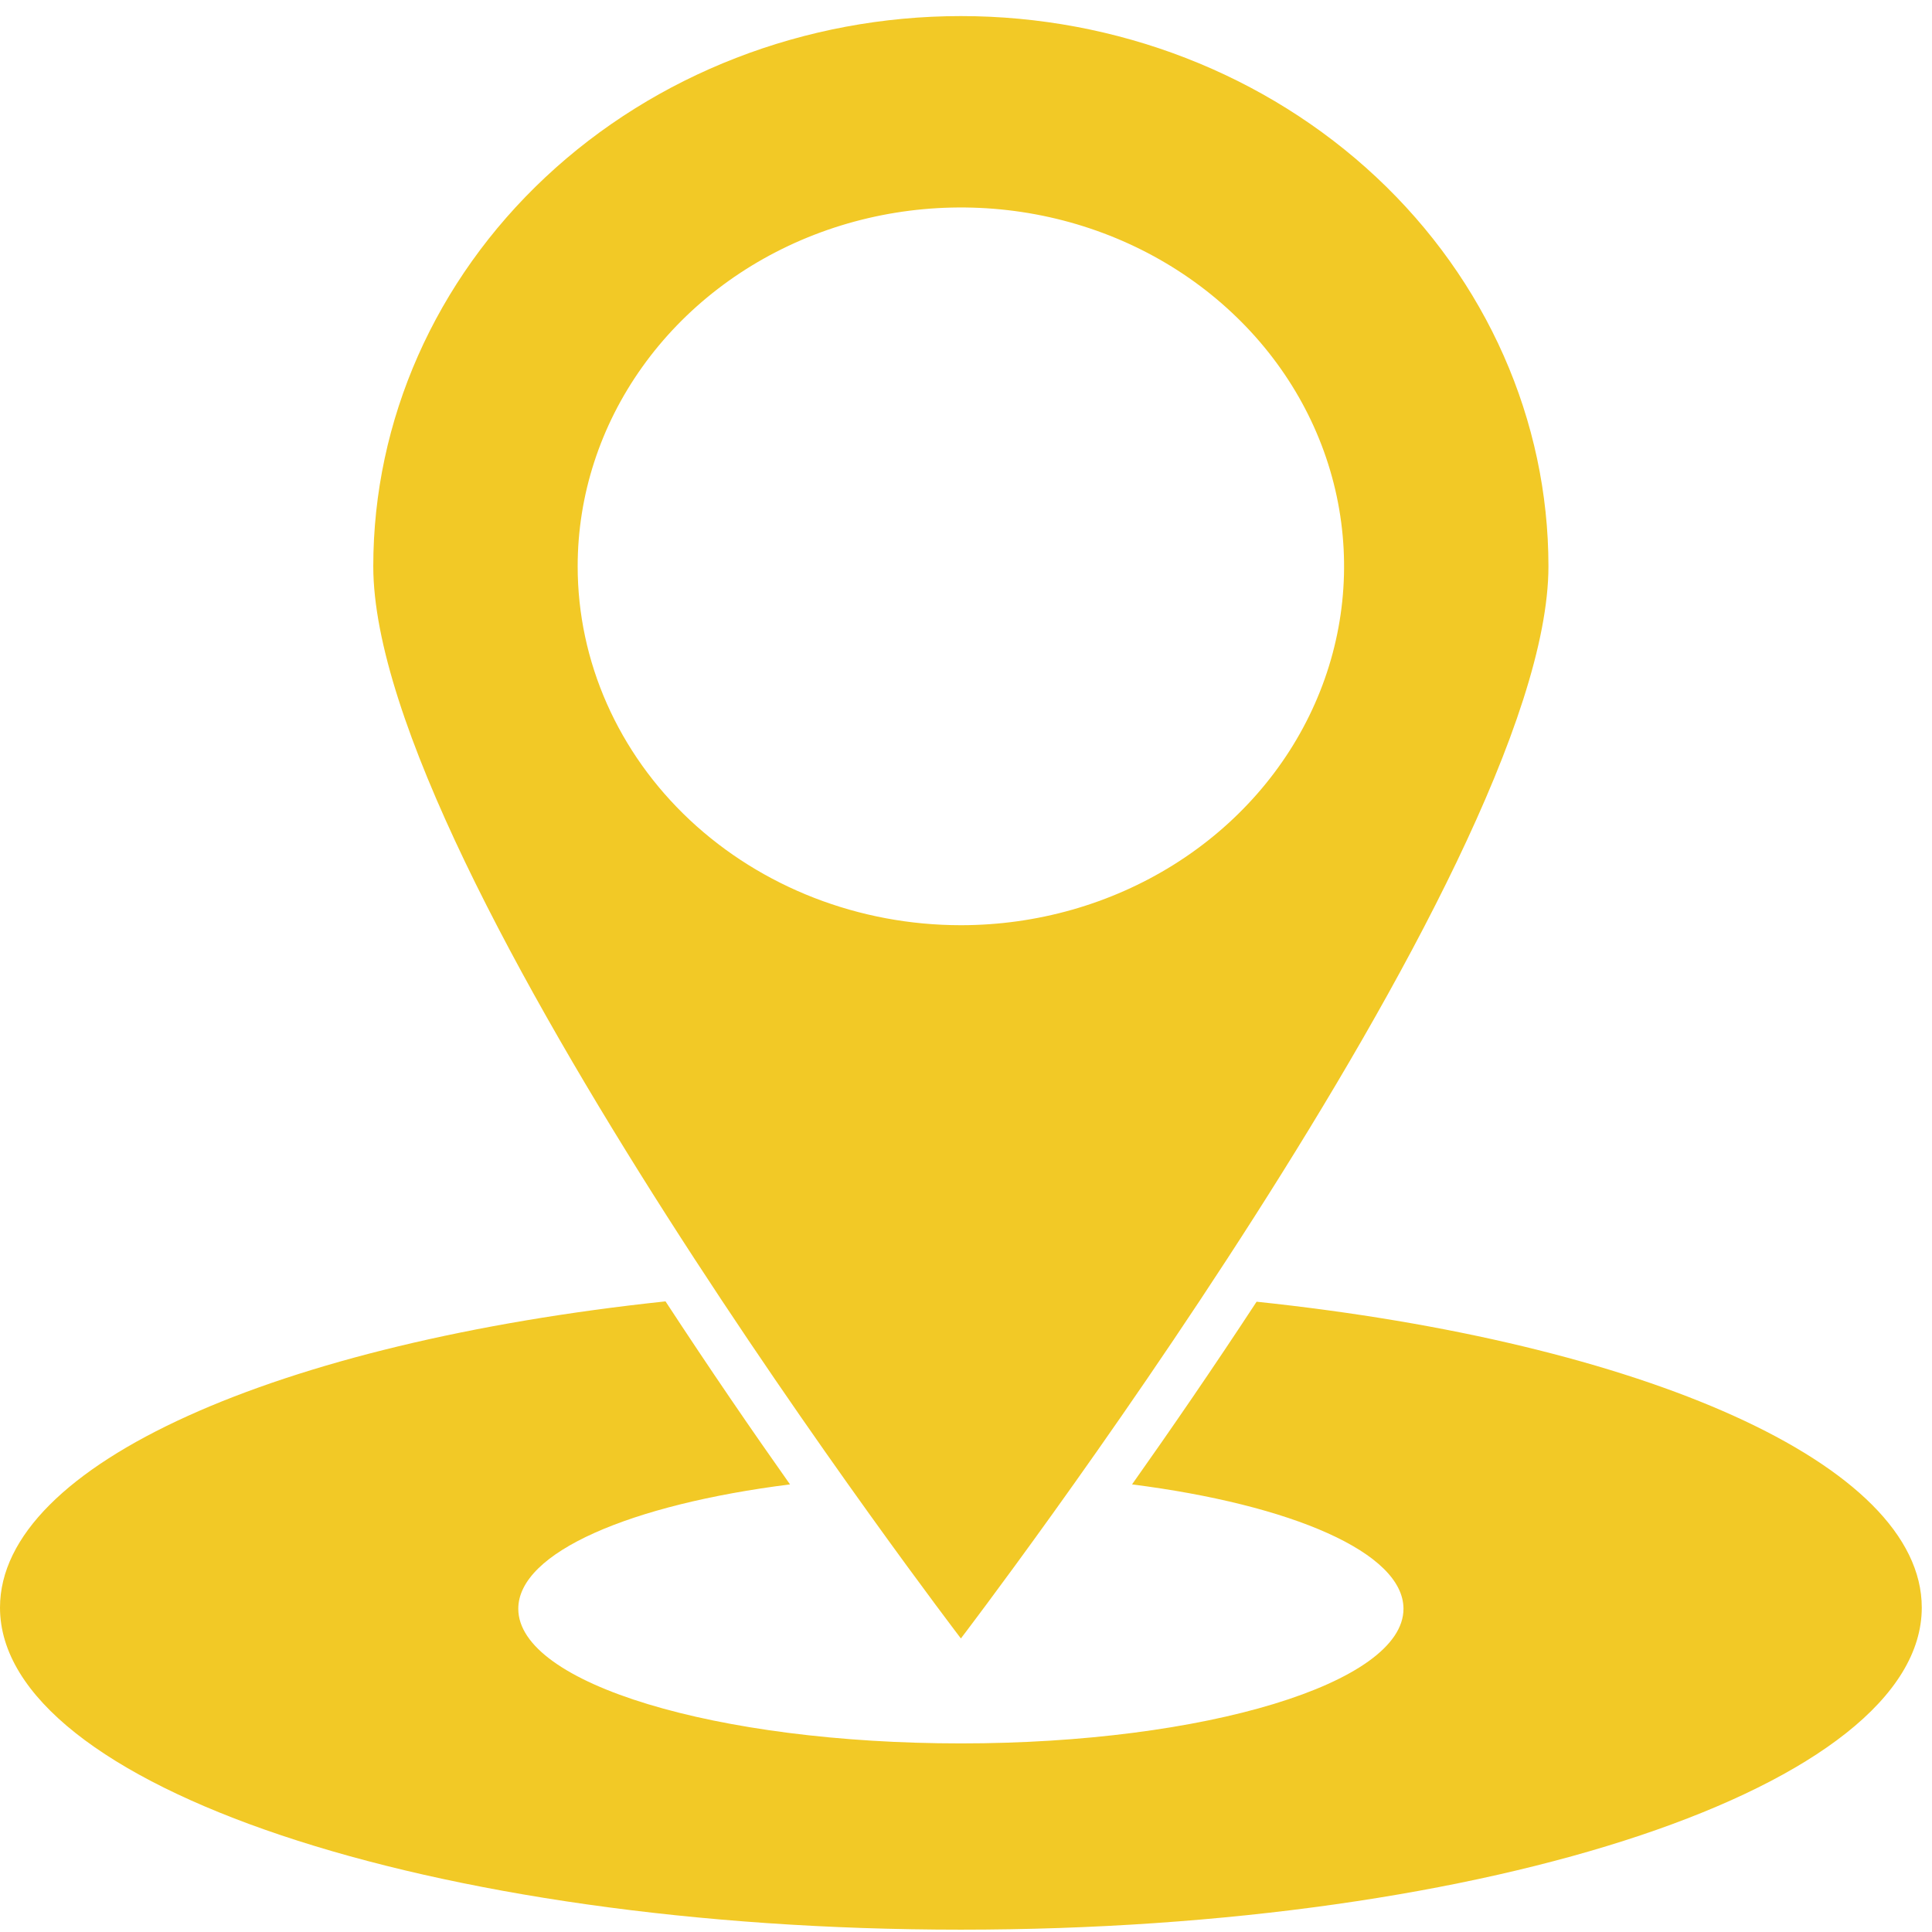 <svg width="34" height="34" viewBox="0 0 34 34" fill="none" xmlns="http://www.w3.org/2000/svg">
<path d="M27.25 9.966C27.25 7.398 26.161 4.935 24.222 3.119C22.282 1.303 19.652 0.283 16.91 0.283C14.167 0.283 11.537 1.303 9.598 3.119C7.659 4.935 6.569 7.398 6.569 9.966C6.569 15.313 16.91 28.834 16.91 28.834C16.91 28.834 27.25 15.313 27.25 9.966ZM10.166 9.966C10.166 8.717 10.562 7.496 11.303 6.458C12.044 5.419 13.097 4.61 14.329 4.132C15.561 3.654 16.917 3.529 18.225 3.772C19.534 4.016 20.735 4.617 21.678 5.501C22.622 6.384 23.264 7.509 23.524 8.734C23.784 9.959 23.651 11.229 23.14 12.383C22.63 13.537 21.765 14.523 20.656 15.217C19.547 15.911 18.244 16.282 16.91 16.282C15.121 16.282 13.406 15.616 12.141 14.432C10.877 13.248 10.166 11.641 10.166 9.966Z" fill="#F2C926"/>
<path d="M22.114 22.908C21.338 24.092 20.585 25.186 19.922 26.123C22.732 26.481 24.699 27.323 24.699 28.312C24.699 29.618 21.215 30.681 16.91 30.681C12.605 30.681 9.121 29.628 9.121 28.312C9.121 27.318 11.099 26.476 13.903 26.123C13.24 25.186 12.487 24.087 11.712 22.902C4.912 23.623 0 25.76 0 28.291C0 31.423 7.57 33.959 16.91 33.959C26.25 33.959 33.82 31.423 33.82 28.291C33.82 25.76 28.908 23.623 22.114 22.908Z" fill="#F2C926"/>
</svg>
